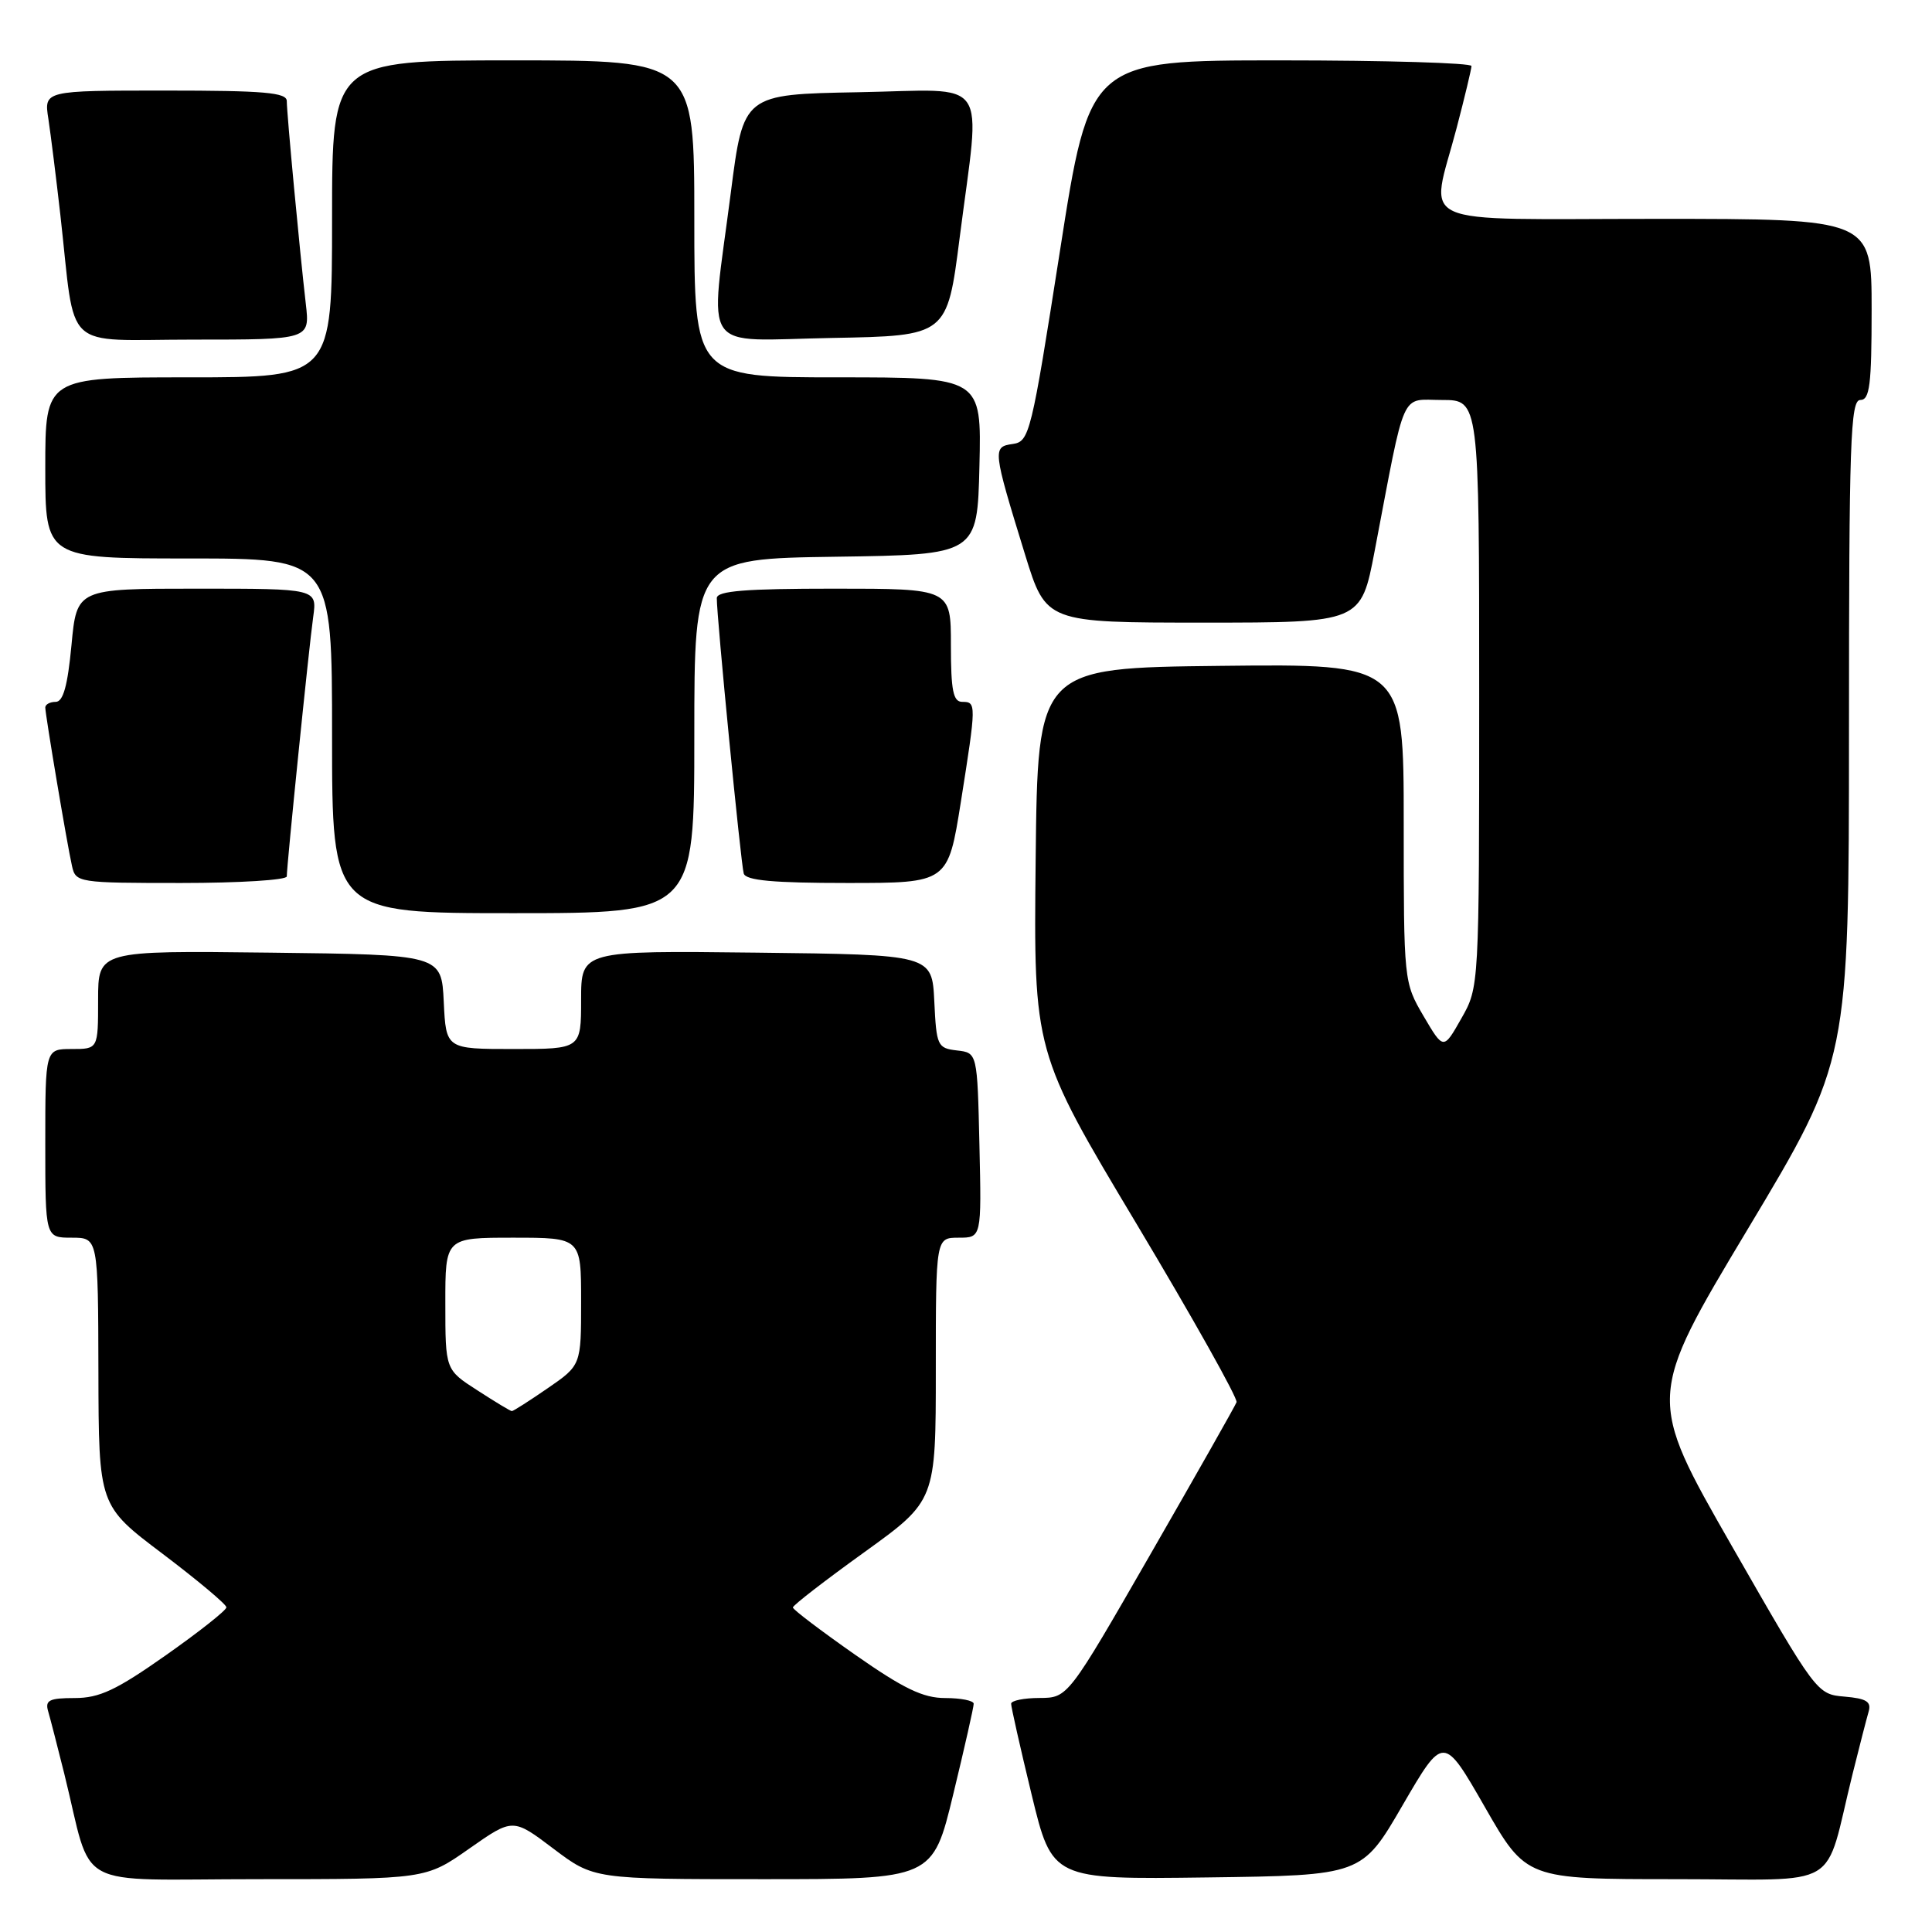 <?xml version="1.0" encoding="UTF-8" standalone="no"?>
<!DOCTYPE svg PUBLIC "-//W3C//DTD SVG 1.1//EN" "http://www.w3.org/Graphics/SVG/1.1/DTD/svg11.dtd" >
<svg xmlns="http://www.w3.org/2000/svg" xmlns:xlink="http://www.w3.org/1999/xlink" version="1.1" viewBox="0 0 256 256">
 <g >
 <path fill="currentColor"
d=" M 62.18 244.95 C 67.96 240.90 67.96 240.90 73.32 244.95 C 78.68 249.00 78.68 249.00 101.13 249.00 C 123.59 249.00 123.59 249.00 126.31 237.75 C 127.81 231.56 129.03 226.16 129.02 225.75 C 129.01 225.34 127.31 225.00 125.25 225.00 C 122.31 225.00 119.74 223.76 113.29 219.25 C 108.78 216.09 105.07 213.28 105.06 213.00 C 105.05 212.72 109.31 209.43 114.52 205.68 C 124.00 198.85 124.00 198.85 124.00 181.43 C 124.00 164.00 124.00 164.00 127.03 164.00 C 130.06 164.00 130.06 164.00 129.78 151.75 C 129.50 139.50 129.50 139.50 126.80 139.19 C 124.22 138.89 124.08 138.58 123.80 132.69 C 123.50 126.50 123.50 126.50 100.25 126.23 C 77.00 125.96 77.00 125.96 77.00 132.48 C 77.00 139.00 77.00 139.00 68.05 139.00 C 59.10 139.00 59.10 139.00 58.80 132.75 C 58.50 126.50 58.50 126.50 35.75 126.23 C 13.00 125.96 13.00 125.96 13.00 132.48 C 13.00 139.00 13.00 139.00 9.50 139.00 C 6.00 139.00 6.00 139.00 6.00 151.50 C 6.00 164.00 6.00 164.00 9.50 164.00 C 13.00 164.00 13.00 164.00 13.04 181.75 C 13.08 199.50 13.08 199.50 21.54 205.88 C 26.19 209.40 30.00 212.59 30.00 212.98 C 30.00 213.37 26.38 216.23 21.96 219.34 C 15.41 223.95 13.18 225.00 9.90 225.00 C 6.53 225.00 5.95 225.29 6.38 226.75 C 6.66 227.71 7.62 231.43 8.51 235.00 C 12.42 250.76 9.19 249.00 34.25 249.00 C 56.41 249.00 56.41 249.00 62.18 244.95 Z  M 185.86 239.19 C 191.27 229.89 191.27 229.89 196.75 239.44 C 202.23 249.00 202.23 249.00 222.07 249.00 C 244.51 249.00 241.58 250.75 245.49 235.00 C 246.38 231.43 247.33 227.74 247.60 226.81 C 247.99 225.48 247.32 225.06 244.41 224.81 C 240.75 224.50 240.68 224.41 229.47 204.84 C 218.21 185.17 218.21 185.17 231.60 162.84 C 244.99 140.50 244.99 140.50 245.00 96.75 C 245.00 58.53 245.19 53.00 246.50 53.00 C 247.75 53.00 248.00 51.00 248.00 41.00 C 248.00 29.00 248.00 29.00 219.50 29.00 C 186.60 29.00 189.51 30.32 193.00 17.00 C 194.08 12.88 194.97 9.16 194.98 8.75 C 194.99 8.34 183.61 8.00 169.70 8.00 C 144.39 8.00 144.39 8.00 140.45 33.25 C 136.65 57.53 136.41 58.51 134.19 58.83 C 131.49 59.21 131.53 59.54 135.83 73.50 C 138.61 82.50 138.61 82.50 159.48 82.50 C 180.34 82.50 180.34 82.50 182.15 73.00 C 186.32 51.15 185.49 53.00 191.07 53.00 C 196.00 53.00 196.00 53.00 196.00 91.90 C 196.00 130.80 196.00 130.80 193.63 134.96 C 191.27 139.13 191.27 139.13 188.63 134.64 C 186.01 130.17 186.00 130.03 186.00 109.05 C 186.00 87.96 186.00 87.96 161.75 88.23 C 137.50 88.50 137.50 88.50 137.23 113.94 C 136.96 139.38 136.96 139.38 150.58 162.14 C 158.07 174.66 164.04 185.31 163.85 185.80 C 163.66 186.30 158.55 195.32 152.50 205.84 C 141.50 224.97 141.50 224.97 137.75 224.99 C 135.69 224.99 133.99 225.34 133.98 225.75 C 133.97 226.16 135.19 231.57 136.69 237.77 C 139.42 249.04 139.42 249.04 159.94 248.77 C 180.46 248.50 180.46 248.50 185.86 239.19 Z  M 92.00 97.52 C 92.00 74.04 92.00 74.04 110.75 73.77 C 129.50 73.50 129.50 73.50 129.78 61.75 C 130.06 50.00 130.06 50.00 111.03 50.00 C 92.00 50.00 92.00 50.00 92.00 29.00 C 92.00 8.00 92.00 8.00 68.00 8.00 C 44.00 8.00 44.00 8.00 44.00 29.00 C 44.00 50.00 44.00 50.00 25.00 50.00 C 6.00 50.00 6.00 50.00 6.00 62.00 C 6.00 74.00 6.00 74.00 25.00 74.00 C 44.00 74.00 44.00 74.00 44.00 97.50 C 44.00 121.00 44.00 121.00 68.00 121.00 C 92.00 121.00 92.00 121.00 92.00 97.52 Z  M 38.00 116.13 C 38.00 114.65 40.94 85.72 41.50 81.75 C 42.02 78.00 42.02 78.00 26.10 78.00 C 10.17 78.00 10.17 78.00 9.47 85.50 C 8.96 90.88 8.37 93.00 7.38 93.00 C 6.62 93.00 6.00 93.34 6.00 93.75 C 6.01 94.73 8.88 111.83 9.54 114.75 C 10.03 116.95 10.34 117.00 24.02 117.00 C 31.71 117.00 38.00 116.61 38.00 116.13 Z  M 127.32 106.25 C 129.38 93.24 129.38 93.00 127.50 93.00 C 126.30 93.00 126.00 91.50 126.00 85.50 C 126.00 78.00 126.00 78.00 110.50 78.00 C 98.78 78.00 95.00 78.30 94.98 79.25 C 94.95 81.60 98.17 114.50 98.55 115.75 C 98.84 116.67 102.48 117.00 112.27 117.00 C 125.61 117.00 125.61 117.00 127.32 106.25 Z  M 40.52 40.25 C 39.72 33.35 38.00 15.02 38.00 13.39 C 38.00 12.26 35.00 12.00 21.91 12.00 C 5.82 12.00 5.82 12.00 6.41 15.75 C 6.72 17.81 7.44 23.55 8.00 28.50 C 10.08 46.94 8.01 45.00 25.62 45.00 C 41.07 45.00 41.07 45.00 40.52 40.25 Z  M 127.16 31.50 C 129.95 9.73 131.46 11.90 113.75 12.22 C 98.51 12.50 98.51 12.50 96.84 25.50 C 94.04 47.26 92.54 45.10 110.25 44.78 C 125.50 44.50 125.50 44.50 127.16 31.50 Z  M 63.26 184.23 C 59.01 181.50 59.01 181.50 59.01 172.75 C 59.00 164.00 59.00 164.00 68.00 164.00 C 77.00 164.00 77.00 164.00 77.00 172.45 C 77.00 180.90 77.00 180.90 72.57 183.95 C 70.13 185.63 68.00 186.99 67.82 186.98 C 67.64 186.98 65.59 185.74 63.26 184.23 Z "/>
</g>
</svg>